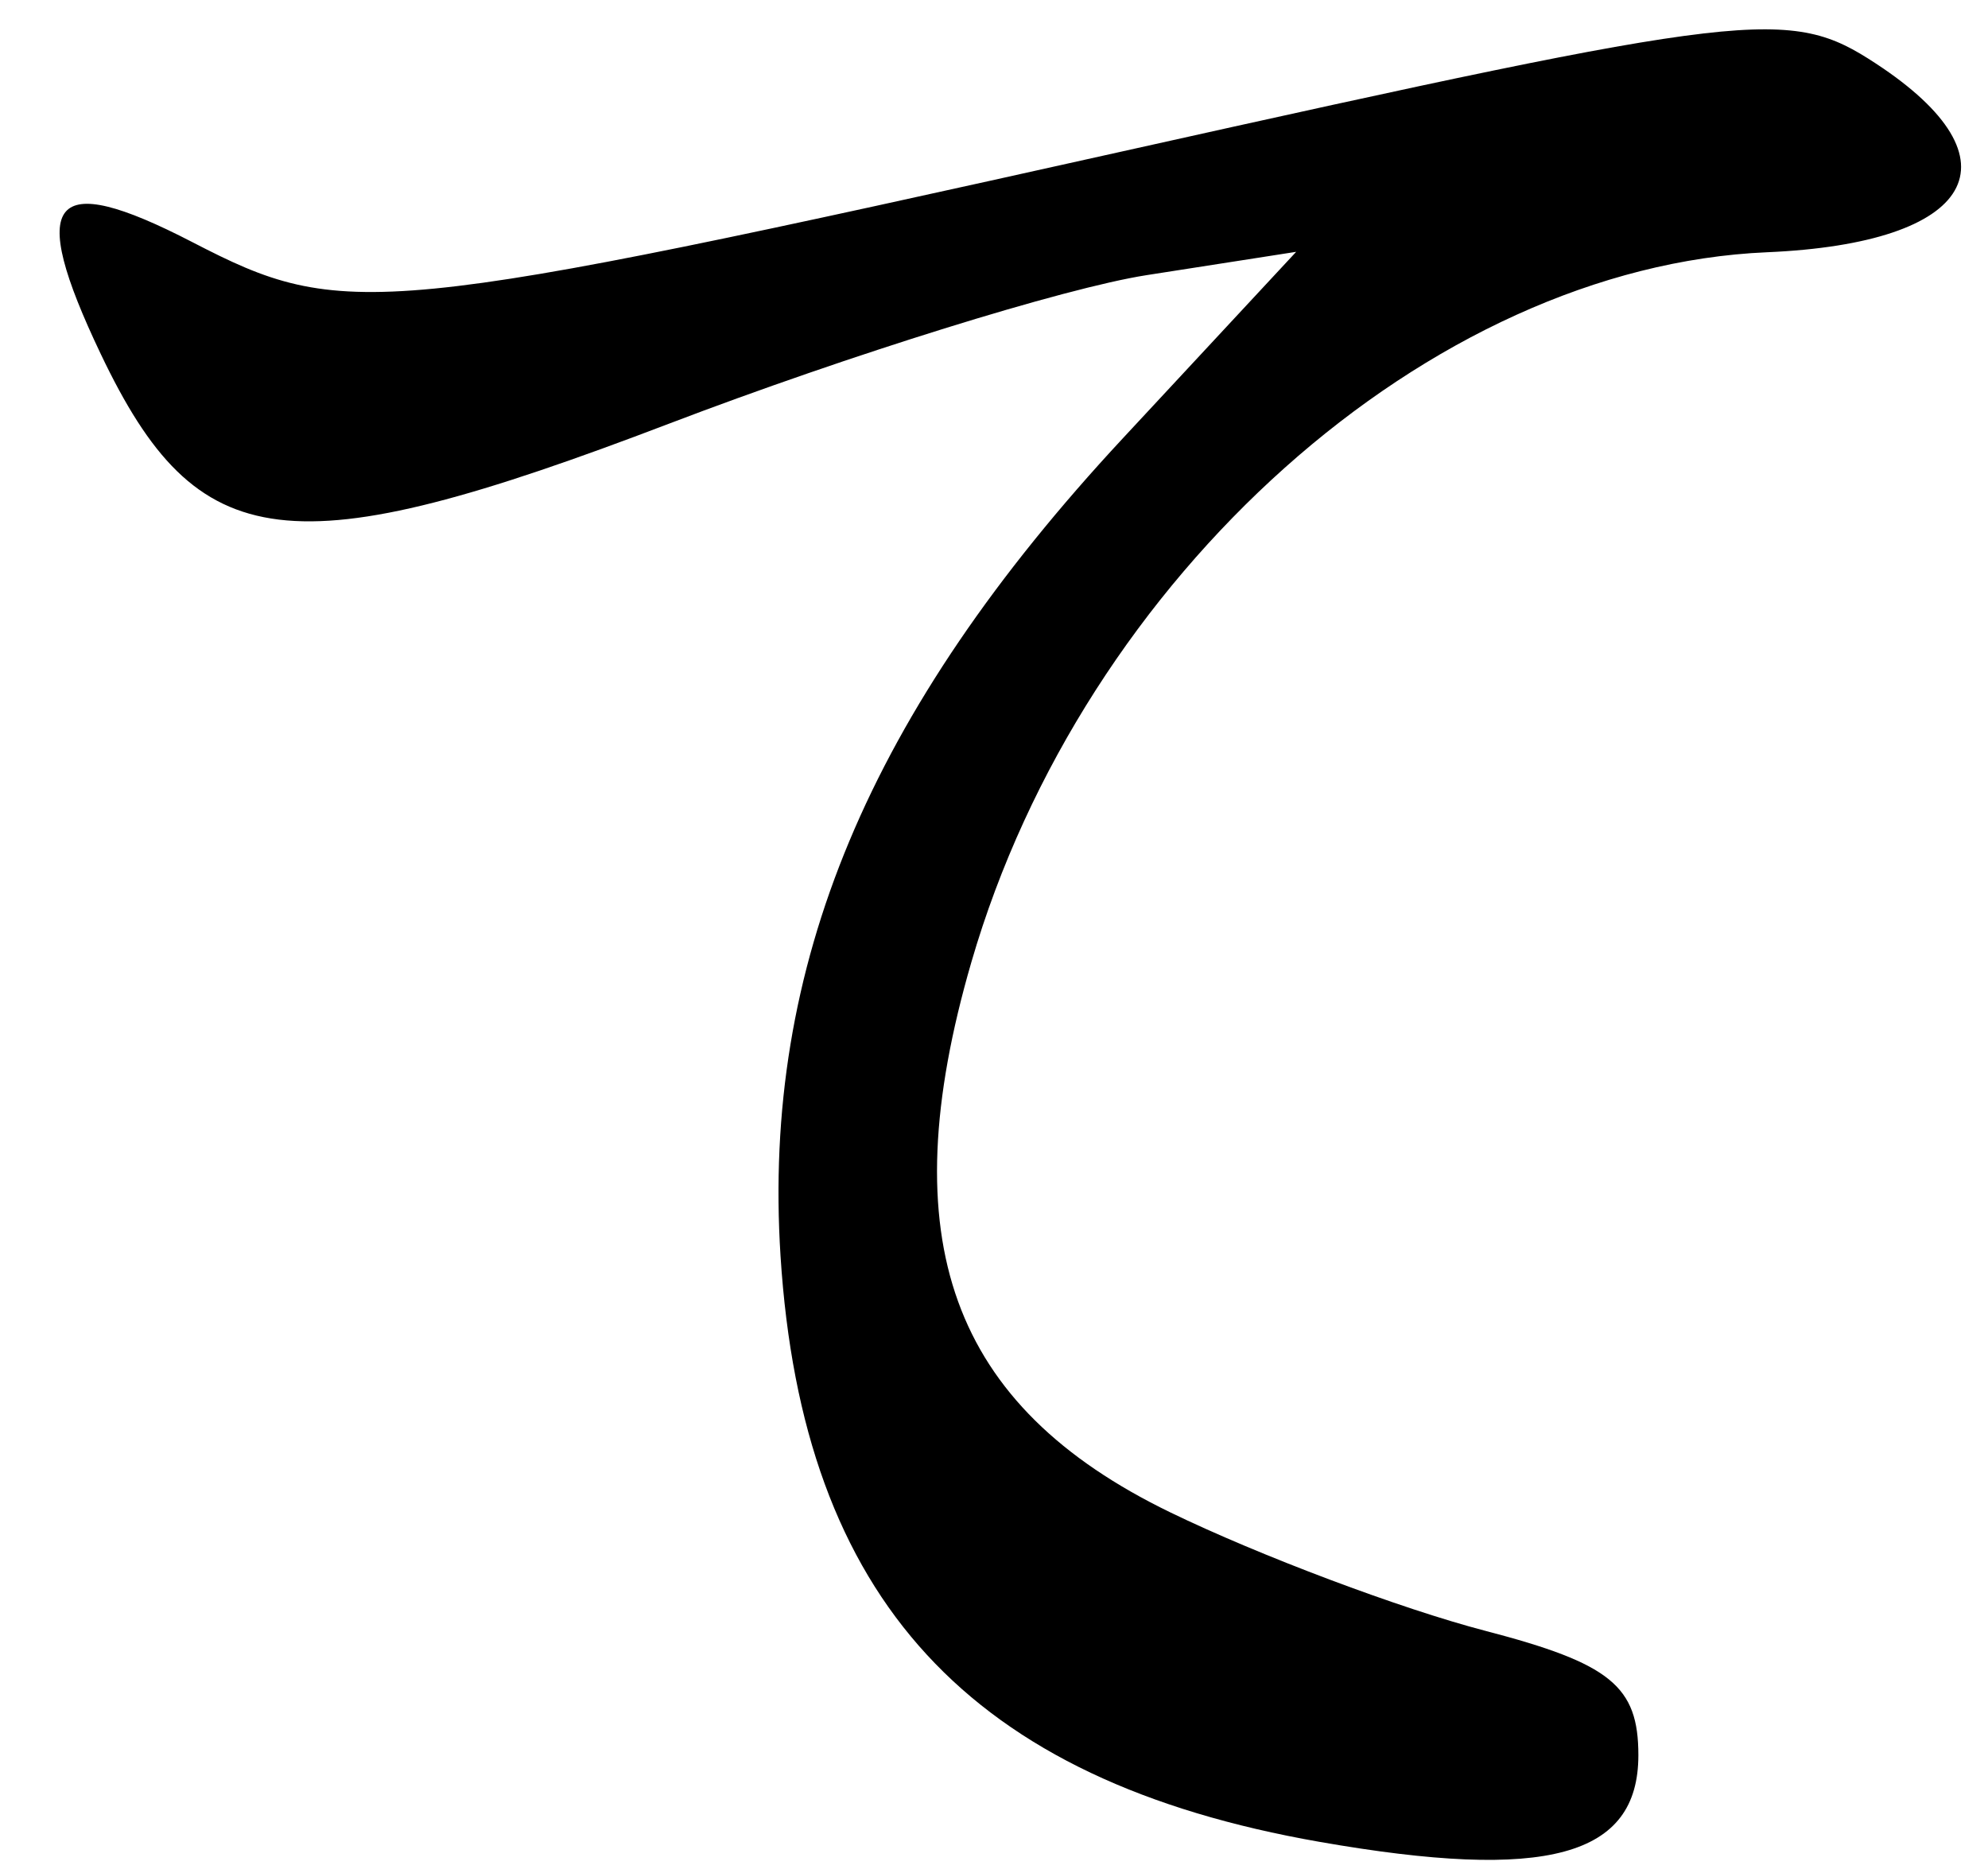 <?xml version="1.0" encoding="UTF-8" standalone="no"?><!DOCTYPE svg PUBLIC "-//W3C//DTD SVG 1.1//EN" "http://www.w3.org/Graphics/SVG/1.1/DTD/svg11.dtd"><svg width="100%" height="100%" viewBox="0 0 69 65" version="1.1" xmlns="http://www.w3.org/2000/svg" xmlns:xlink="http://www.w3.org/1999/xlink" xml:space="preserve" xmlns:serif="http://www.serif.com/" style="fill-rule:evenodd;clip-rule:evenodd;stroke-linejoin:round;stroke-miterlimit:2;"><g><path d="M59.112,1.163c-3.425,0.399 -9.21,1.653 -20.148,4.089c-25.909,5.77 -27.014,5.878 -32.287,3.151c-4.929,-2.549 -5.761,-1.531 -3.178,3.886c3.367,7.06 6.532,7.447 19.715,2.416c6.261,-2.389 13.721,-4.709 16.578,-5.156l5.196,-0.81l-6.026,6.482c-8.819,9.486 -12.512,18.308 -11.871,28.369c0.759,11.913 6.546,18.201 18.713,20.328c7.891,1.38 11.061,0.517 11.061,-3.01c0,-2.396 -0.967,-3.182 -5.312,-4.314c-2.923,-0.761 -7.846,-2.612 -10.939,-4.113c-7.625,-3.699 -9.703,-9.448 -6.899,-19.094c3.9,-13.414 15.912,-24.13 27.613,-24.633c7.219,-0.31 8.889,-3.202 3.781,-6.549c-1.504,-0.986 -2.57,-1.442 -5.996,-1.043l-0.001,0.001Z" style="fill-rule:nonzero;"/></g></svg>